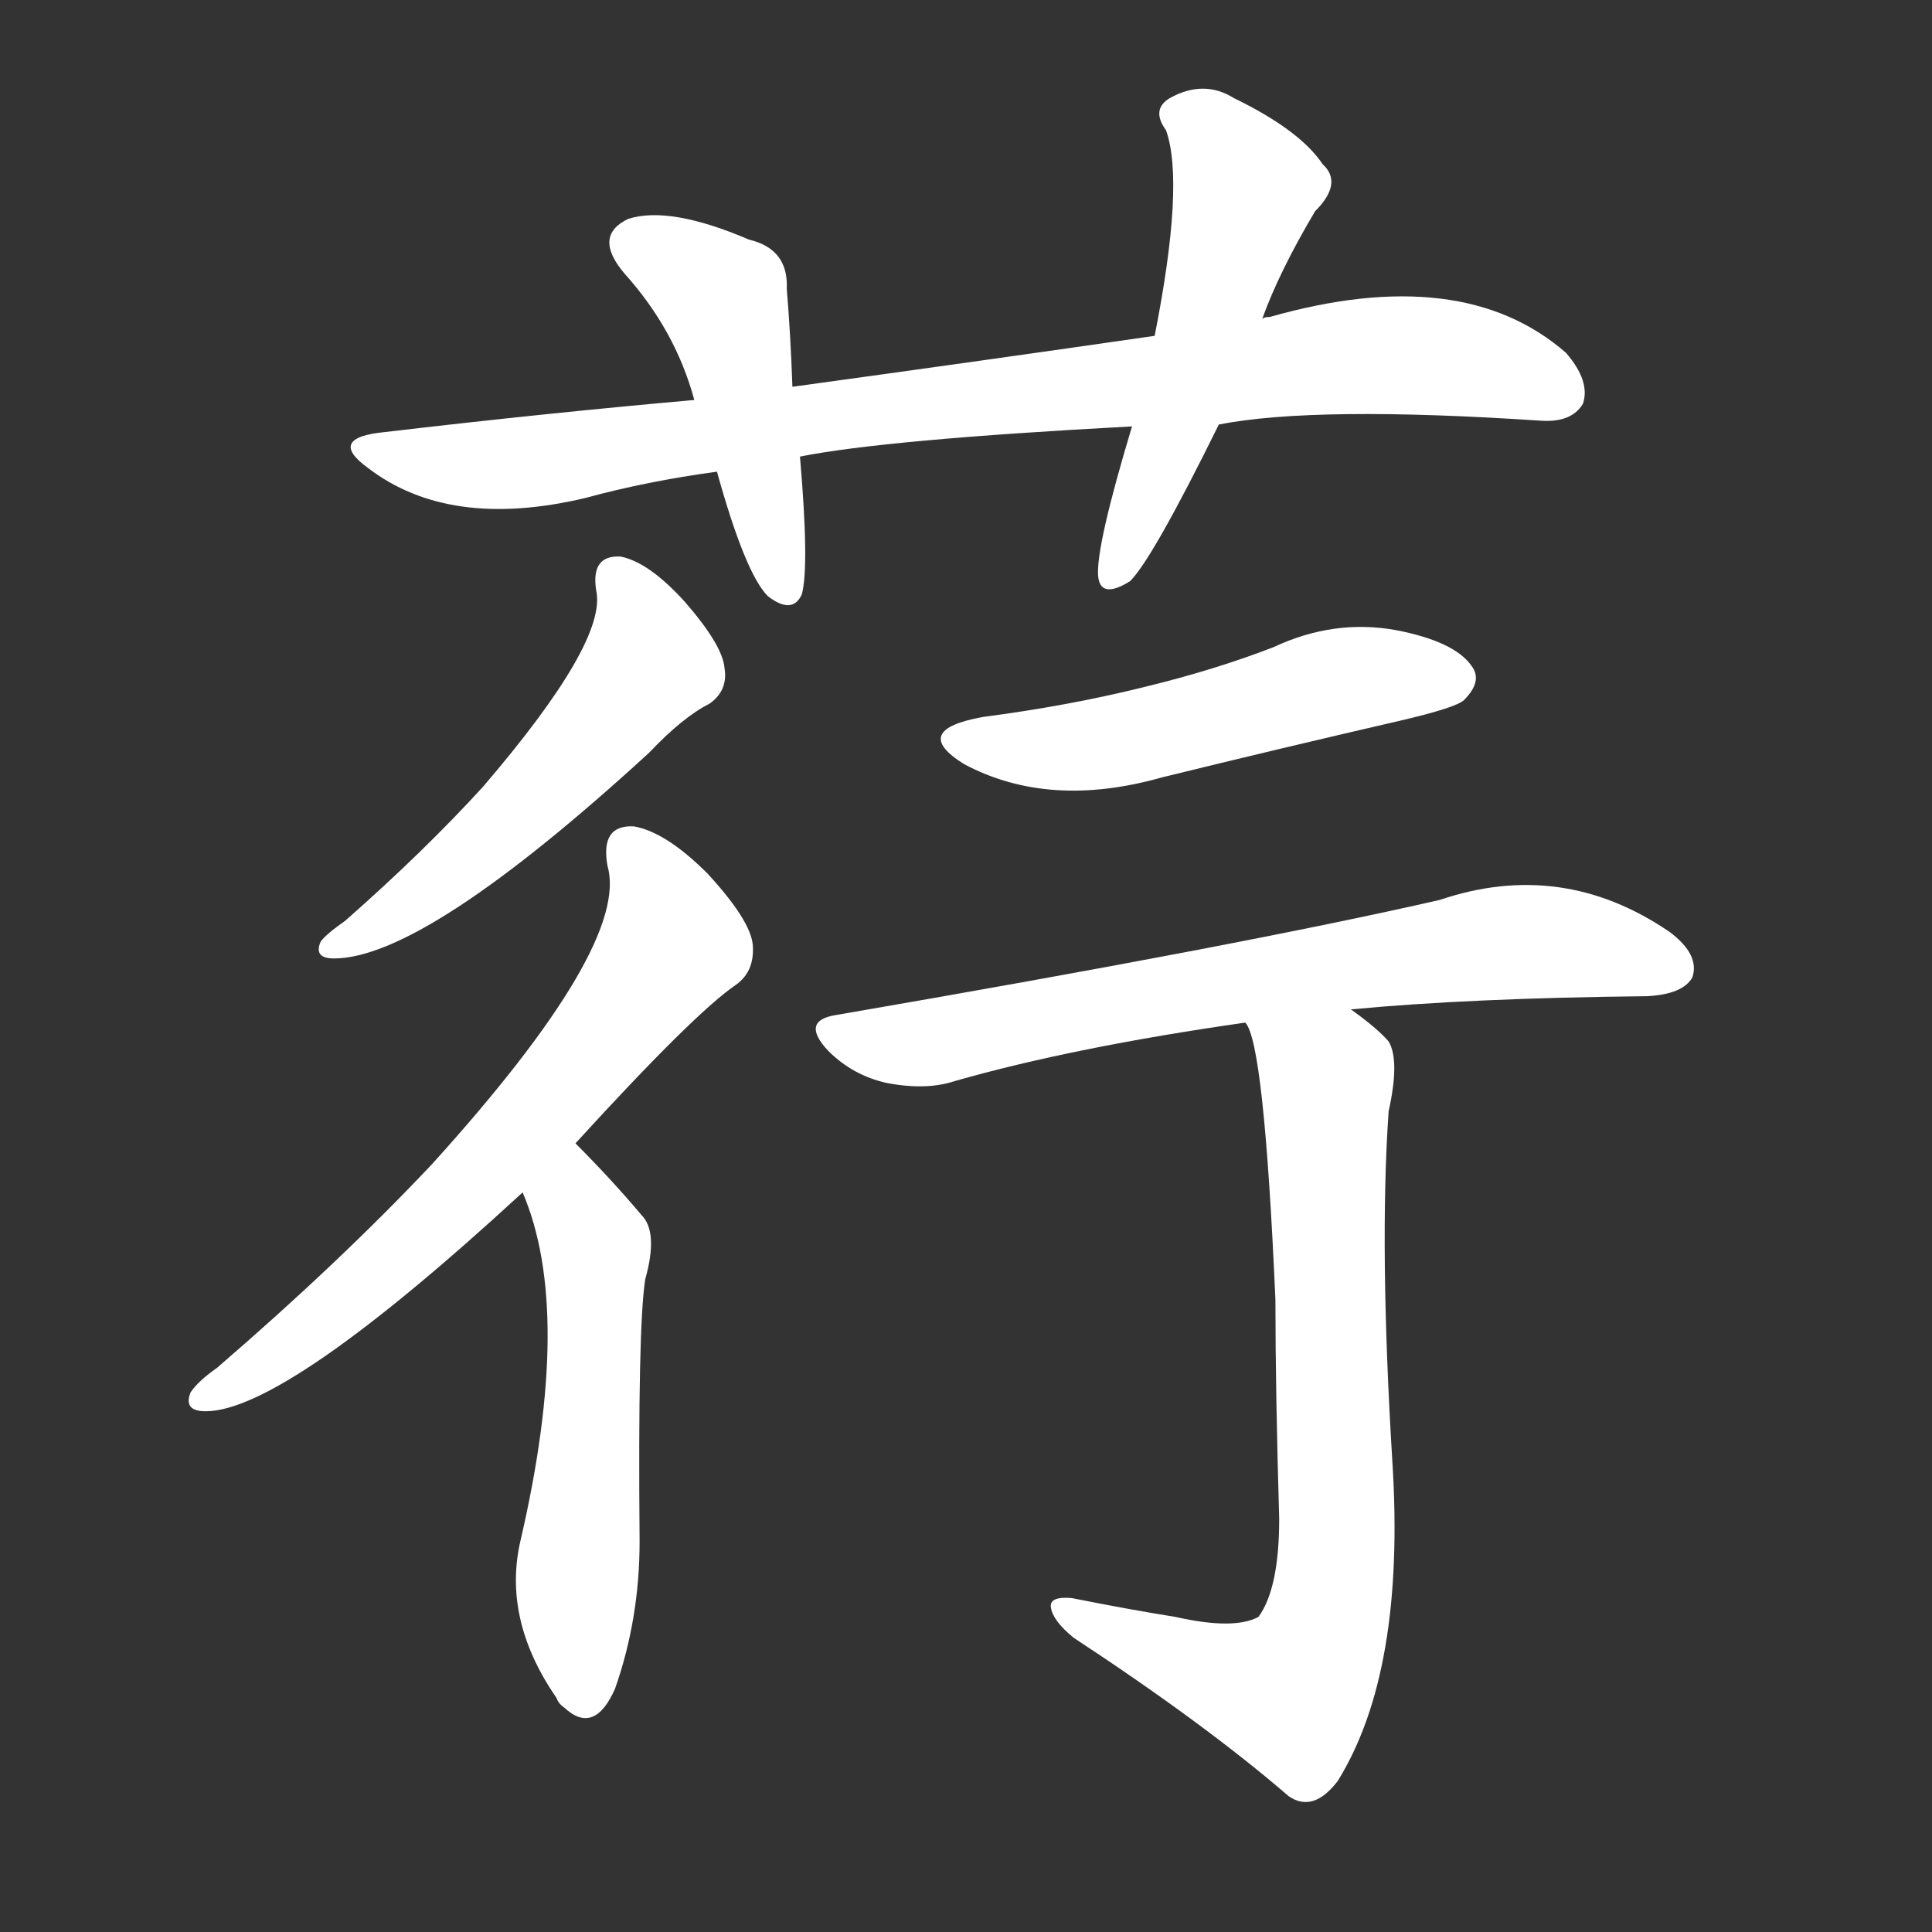 <svg version="1.1" viewBox="0 0 1024 1024" xmlns="http://www.w3.org/2000/svg">
  <rect x="0" y="0" width="1024" height="1024" fill="#333333" stroke="none"/>
  <g transform="scale(1, -1) translate(0, -900)">
    <style type="text/css">
        .stroke1 {fill: #FFFFFF;}
        .stroke2 {fill: #FFFFFF;}
        .stroke3 {fill: #FFFFFF;}
        .stroke4 {fill: #FFFFFF;}
        .stroke5 {fill: #FFFFFF;}
        .stroke6 {fill: #FFFFFF;}
        .stroke7 {fill: #FFFFFF;}
        .stroke8 {fill: #FFFFFF;}
        .stroke9 {fill: #FFFFFF;}
        .stroke10 {fill: #FFFFFF;}
        .stroke11 {fill: #FFFFFF;}
        .stroke12 {fill: #FFFFFF;}
        .stroke13 {fill: #FFFFFF;}
        .stroke14 {fill: #FFFFFF;}
        .stroke15 {fill: #FFFFFF;}
        .stroke16 {fill: #FFFFFF;}
        .stroke17 {fill: #FFFFFF;}
        .stroke18 {fill: #FFFFFF;}
        .stroke19 {fill: #FFFFFF;}
        .stroke20 {fill: #FFFFFF;}
        text {
            font-family: Helvetica;
            font-size: 50px;
            fill: #FFFFFF;}
            paint-order: stroke;
            stroke: #000000;
            stroke-width: 4px;
            stroke-linecap: butt;
            stroke-linejoin: miter;
            font-weight: 800;
        }
    </style>

    <path d="M 646 675 Q 697 685 817 677 Q 833 676 839 686 Q 843 698 830 713 Q 775 761 673 732 Q 670 732 669 731 L 612 722 Q 522 709 420 695 L 368 688 Q 289 681 204 671 Q 173 668 195 652 Q 238 619 310 636 Q 343 645 380 650 L 424 658 Q 469 667 600 674 L 646 675 Z" class="stroke1"/>
    <path d="M 420 695 Q 419 723 417 747 Q 418 768 397 773 Q 355 791 333 784 Q 314 775 331 755 Q 358 725 368 688 L 380 650 Q 395 596 407 584 Q 420 574 425 585 Q 429 600 424 658 L 420 695 Z" class="stroke2"/>
    <path d="M 669 731 Q 678 756 697 788 Q 712 803 701 813 Q 689 831 654 848 Q 638 858 620 848 Q 610 842 618 831 Q 628 803 612 722 L 600 674 Q 581 611 582 595 Q 583 582 599 592 Q 611 604 646 675 L 669 731 Z" class="stroke3"/>
    <path d="M 316 587 Q 322 560 256 483 Q 225 449 183 412 Q 173 405 170 401 Q 166 392 177 392 Q 225 392 344 501 Q 362 520 376 527 Q 386 534 384 546 Q 383 558 363 581 Q 344 602 329 605 Q 313 606 316 587 Z" class="stroke4"/>
    <path d="M 305 294 Q 368 363 390 378 Q 400 385 399 399 Q 398 412 375 437 Q 353 459 336 462 Q 318 463 322 441 Q 334 399 229 283 Q 180 231 115 175 Q 105 168 101 162 Q 97 152 109 152 Q 151 152 277 268 L 305 294 Z" class="stroke5"/>
    <path d="M 277 268 Q 304 205 276 84 Q 266 42 295 0 Q 296 -3 299 -5 Q 315 -20 326 5 Q 339 42 339 83 Q 338 197 342 222 Q 349 247 340 256 Q 324 275 305 294 C 284 315 266 296 277 268 Z" class="stroke6"/>
    <path d="M 521 520 Q 482 513 511 495 Q 556 471 616 488 Q 677 503 742 518 Q 772 525 776 529 Q 786 539 780 547 Q 771 560 740 566 Q 707 572 675 557 Q 644 545 607 536 Q 567 526 521 520 Z" class="stroke7"/>
    <path d="M 716 365 Q 779 371 873 372 Q 892 373 897 382 Q 901 394 885 406 Q 828 445 763 423 Q 658 399 443 362 Q 424 359 439 343 Q 452 330 470 326 Q 491 322 506 327 Q 569 345 660 358 L 716 365 Z" class="stroke8"/>
    <path d="M 623 43 Q 598 47 568 53 Q 556 54 557 48 Q 558 41 569 32 Q 639 -14 683 -52 Q 696 -61 709 -44 Q 745 14 738 125 Q 731 239 736 311 Q 742 338 736 348 Q 730 355 716 365 C 692 383 650 386 660 358 Q 670 348 676 211 Q 676 163 678 95 Q 678 58 667 43 Q 654 36 623 43 Z" class="stroke9"/>
</g></svg>